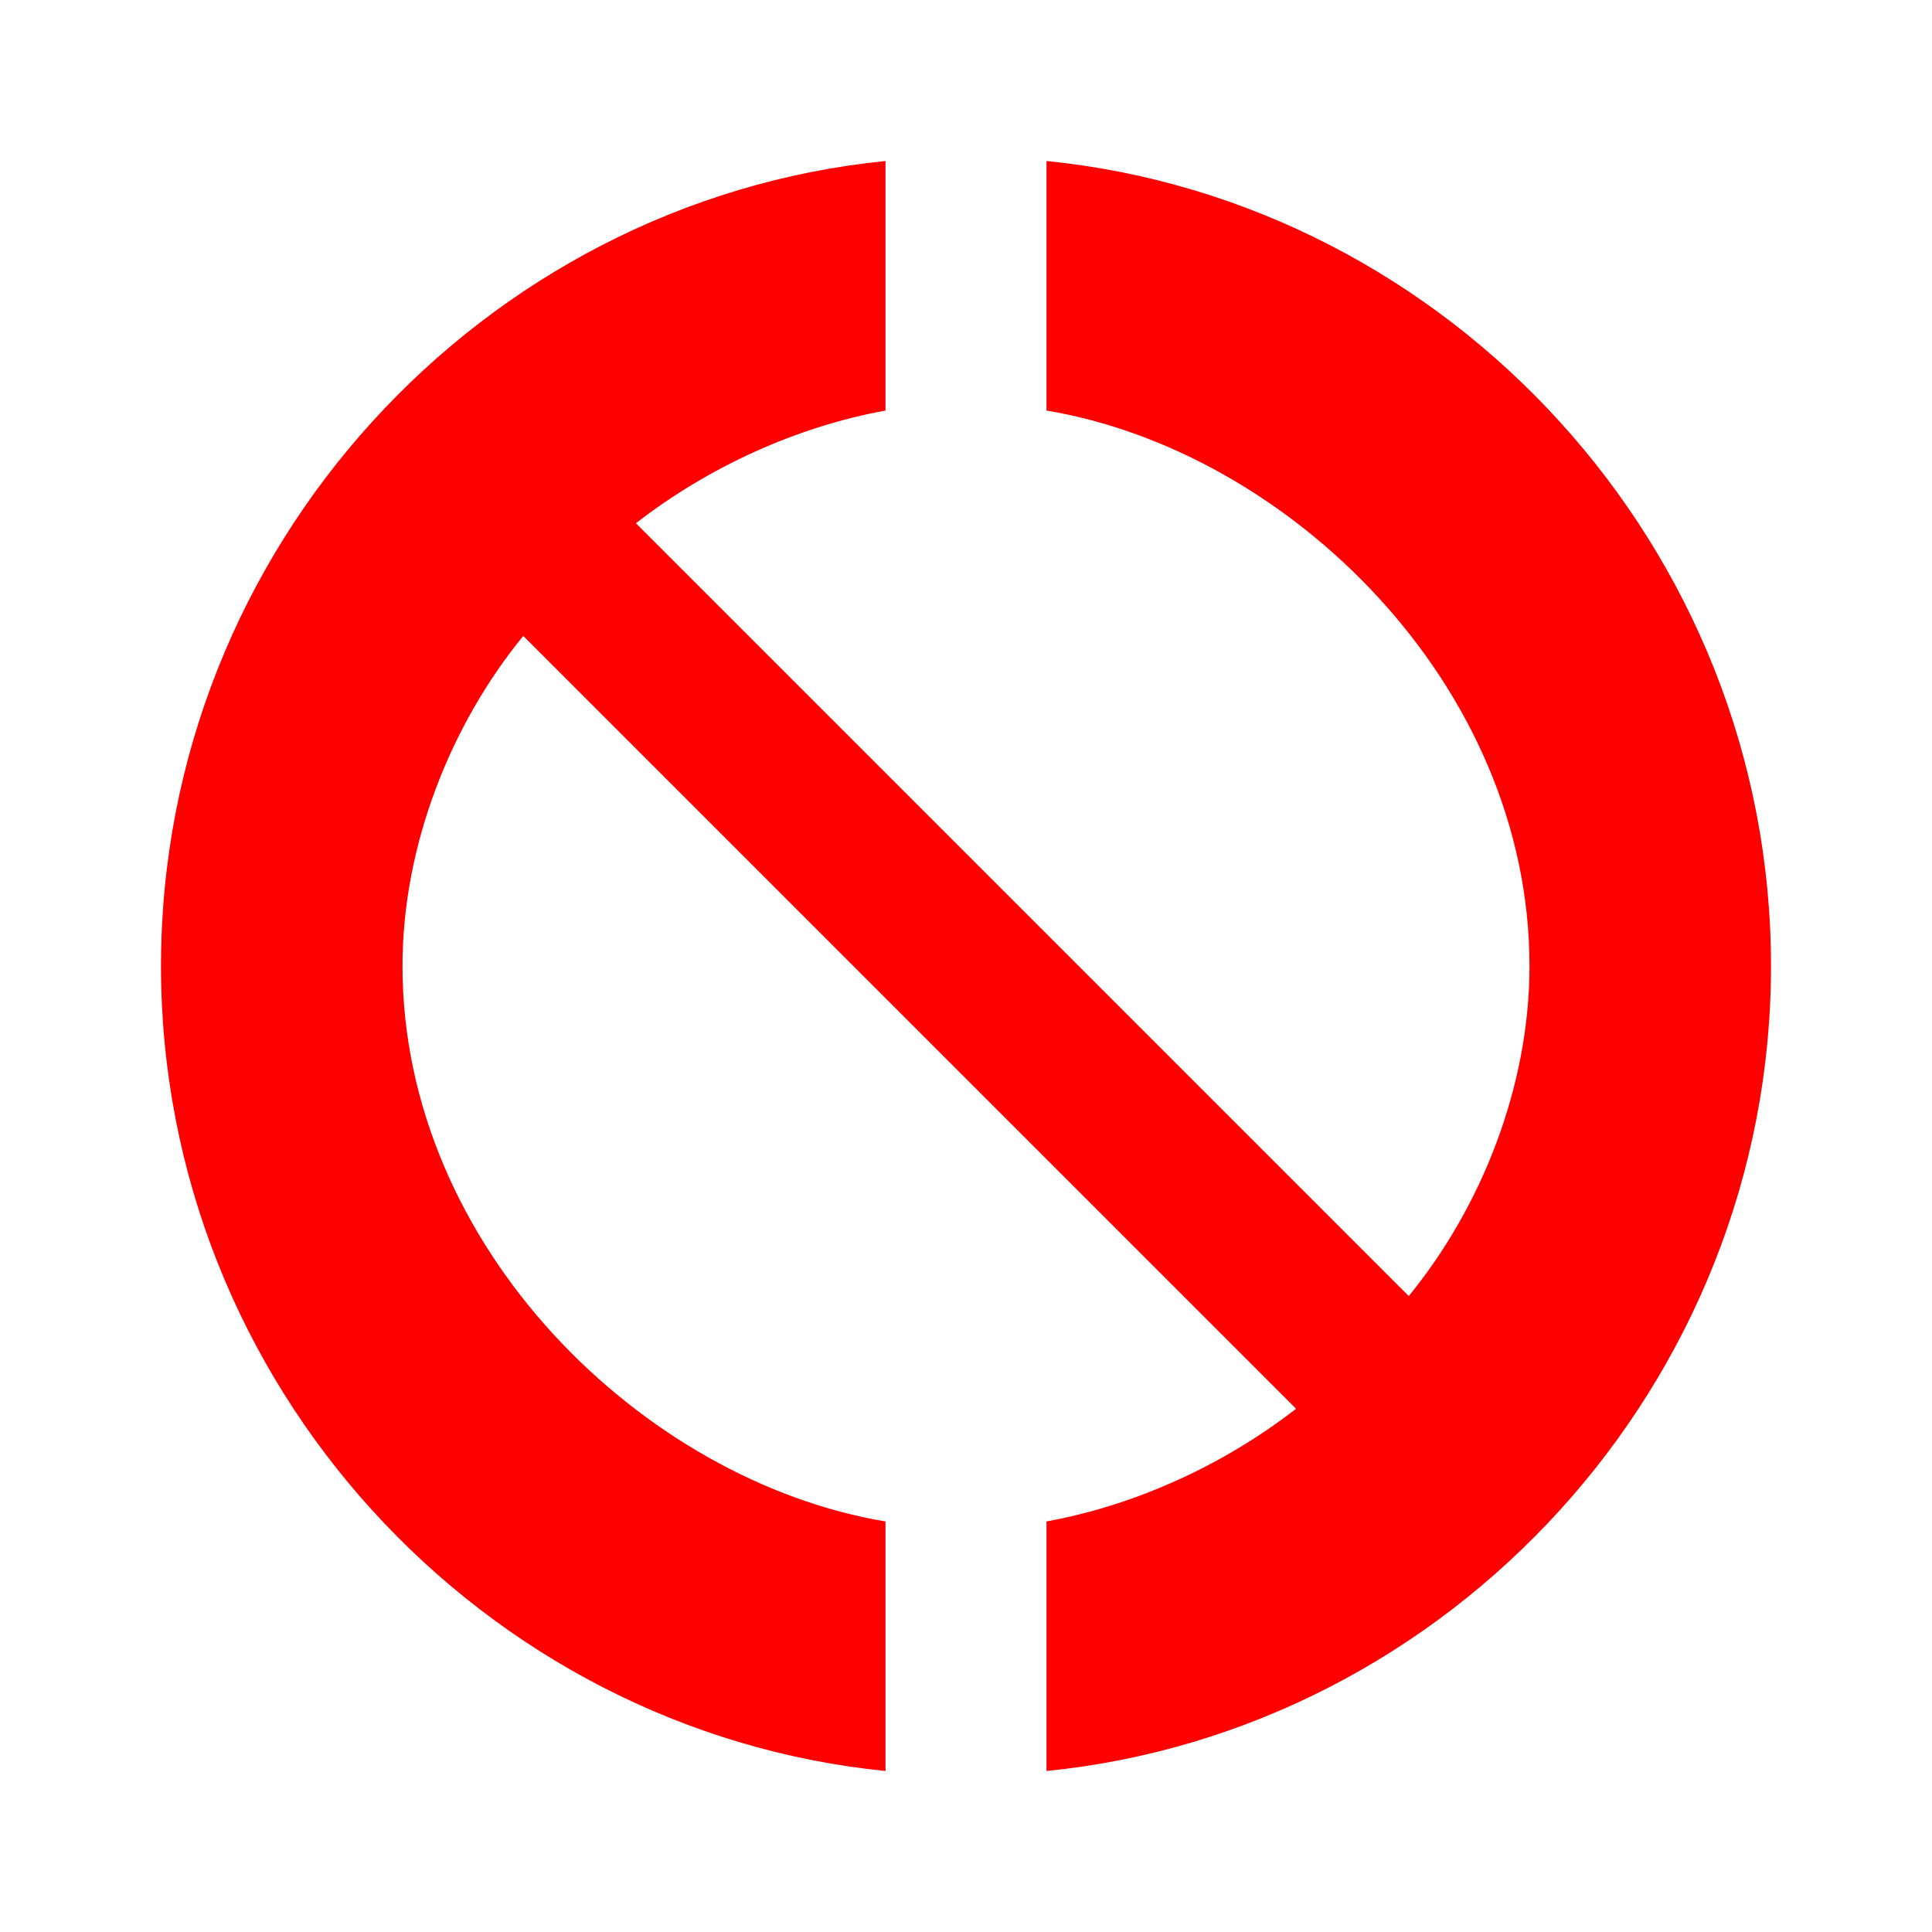 <?xml version="1.0" encoding="utf-8"?>
<!-- Generator: Adobe Illustrator 21.1.0, SVG Export Plug-In . SVG Version: 6.00 Build 0)  -->
<svg version="1.1" id="Layer_1" xmlns="http://www.w3.org/2000/svg" xmlns:xlink="http://www.w3.org/1999/xlink" x="0px" y="0px"
	 viewBox="0 0 24 24" style="enable-background:new 0 0 24 24;" xml:space="preserve">
<style type="text/css">
	.st0{fill:#FF0000;}
</style>
<path class="st0" d="M13,2v3.1c3,0.5,6,3.4,6,6.9c0,1.5-0.6,3-1.5,4.1L7.9,6.5c0.9-0.7,2-1.2,3.1-1.4V2C6,2.5,2,6.8,2,12s4,9.5,9,10
	v-3.1c-3-0.5-6-3.4-6-6.9c0-1.5,0.6-3,1.5-4.1l9.6,9.6c-0.9,0.7-2,1.2-3.1,1.4V22c5-0.5,9-4.8,9-10S18,2.5,13,2z"/>
</svg>
